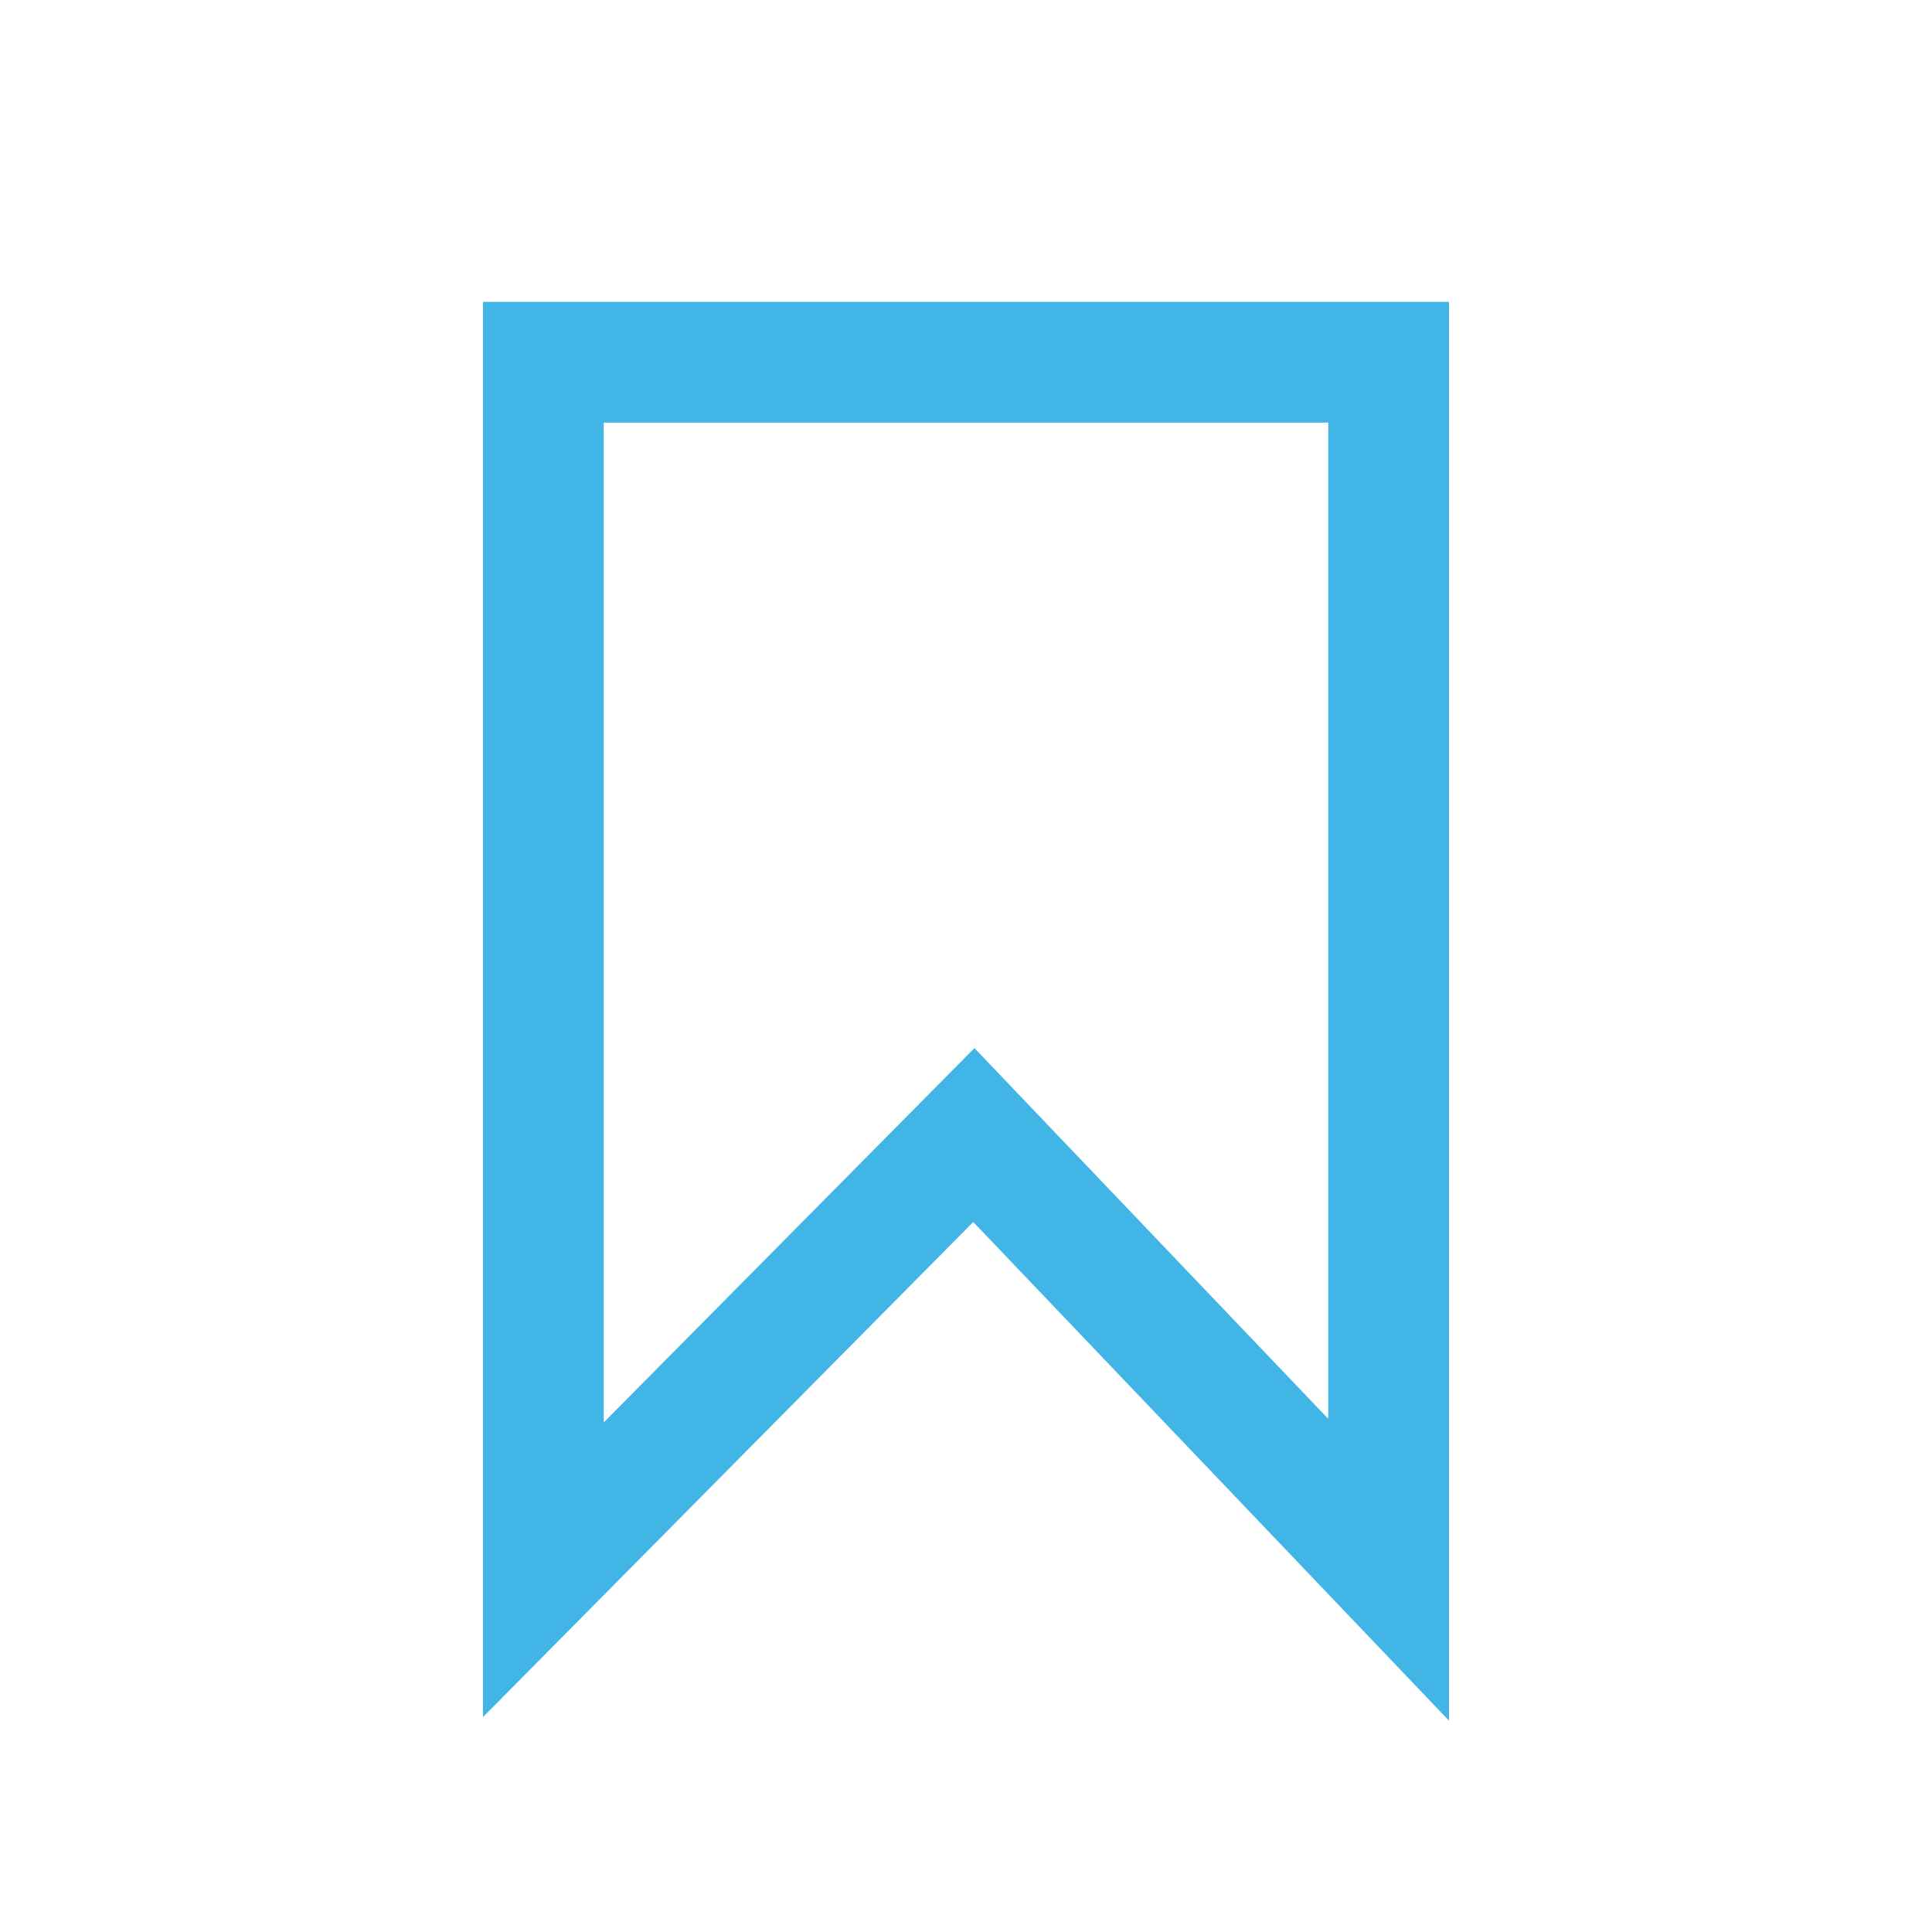 <?xml version="1.0" encoding="UTF-8"?>
<svg id="Layer_1" data-name="Layer 1" xmlns="http://www.w3.org/2000/svg" viewBox="0 0 16 16">
  <defs>
    <style>
      .cls-1 {
        fill: #41b6e6;
      }
    </style>
  </defs>
  <path class="cls-1" d="M12,14.25l-3.94-4.13-4.06,4.1V2.5h8v11.75ZM5,3.5v8.28l3.07-3.1,2.93,3.07V3.5h-6Z"/>
</svg>